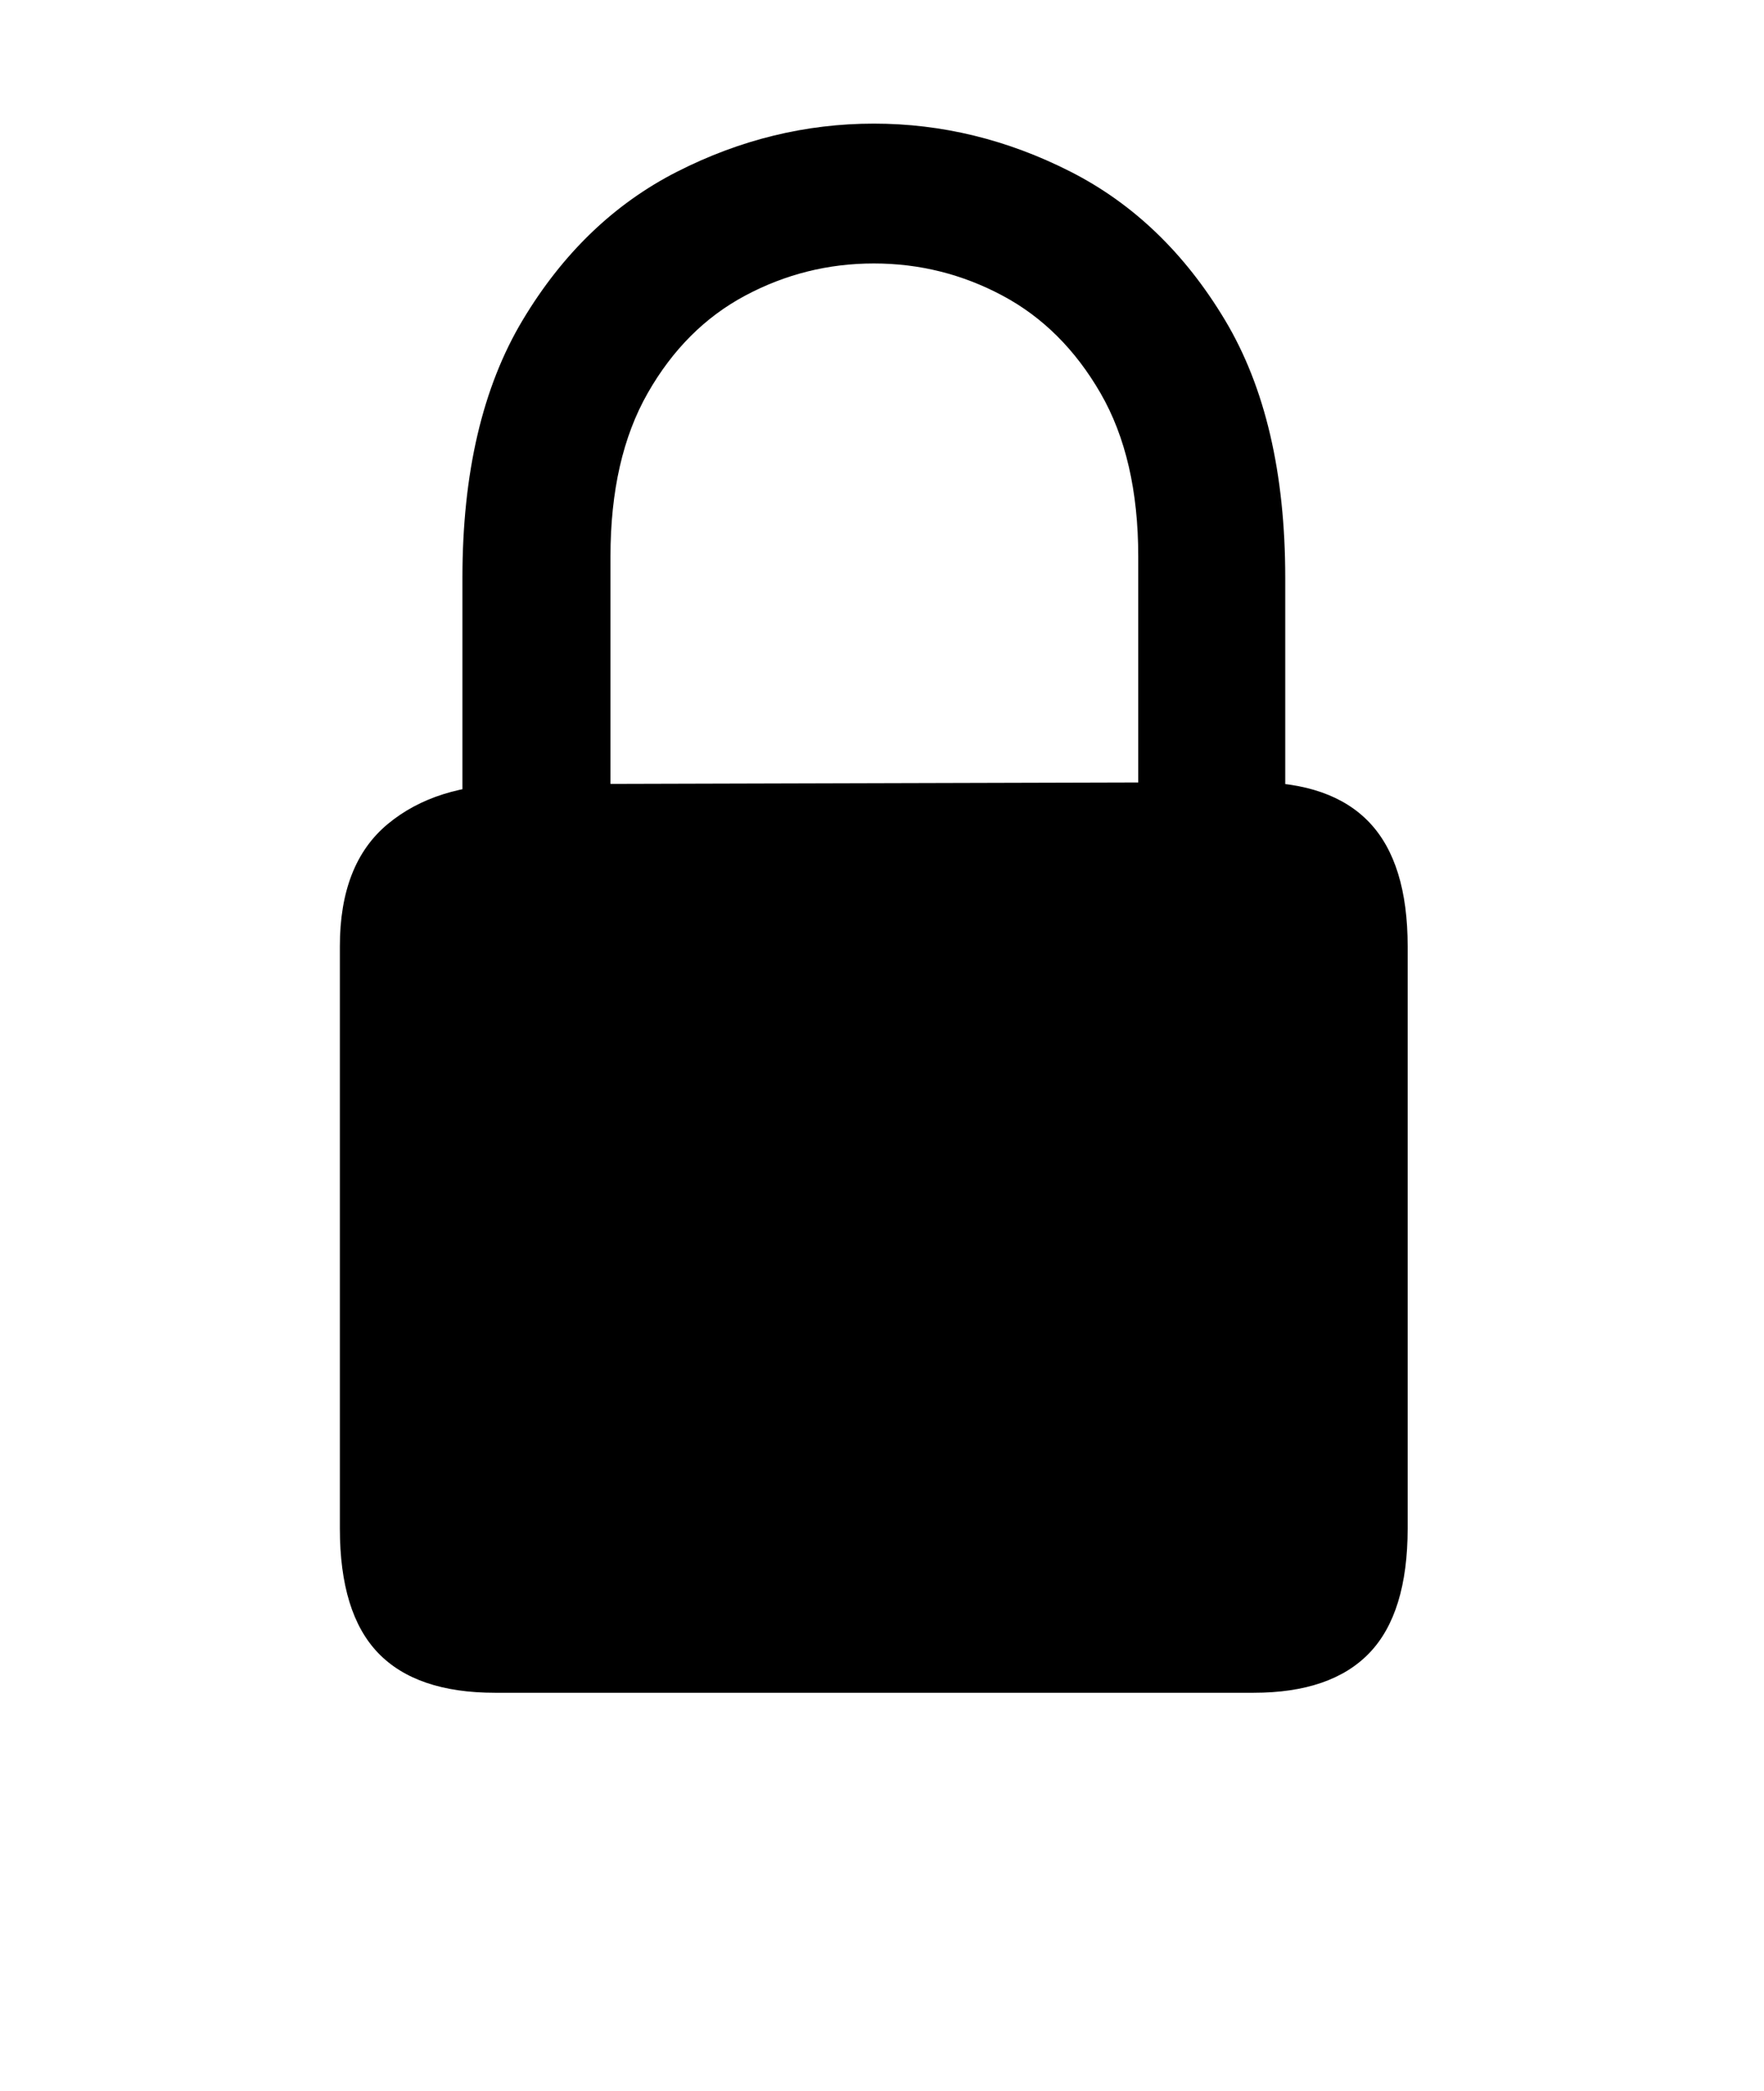 <svg xmlns="http://www.w3.org/2000/svg" width="27" height="32" version="1.1" viewBox="0 0 27 32"><style>@media (prefers-color-scheme:dark){path{fill:#fff}}</style><path d="M7.578 25.906h11.609q1.188 0 1.773-0.609t0.586-1.906v-8.906q0-1.281-0.586-1.898t-1.773-0.617l-11.313 0.031q-1.203 0-1.938 0.609t-0.734 1.875v8.906q0 1.297 0.586 1.906t1.789 0.609zM7.078 12.922h2.266v-4.406q0-1.5 0.57-2.5t1.492-1.492 1.969-0.492 1.969 0.492 1.5 1.492 0.578 2.5v4.406h2.25v-4.078q0-2.406-0.922-3.945t-2.367-2.273-3.008-0.734-3.008 0.734-2.367 2.273-0.922 3.945v4.078z"/></svg>
